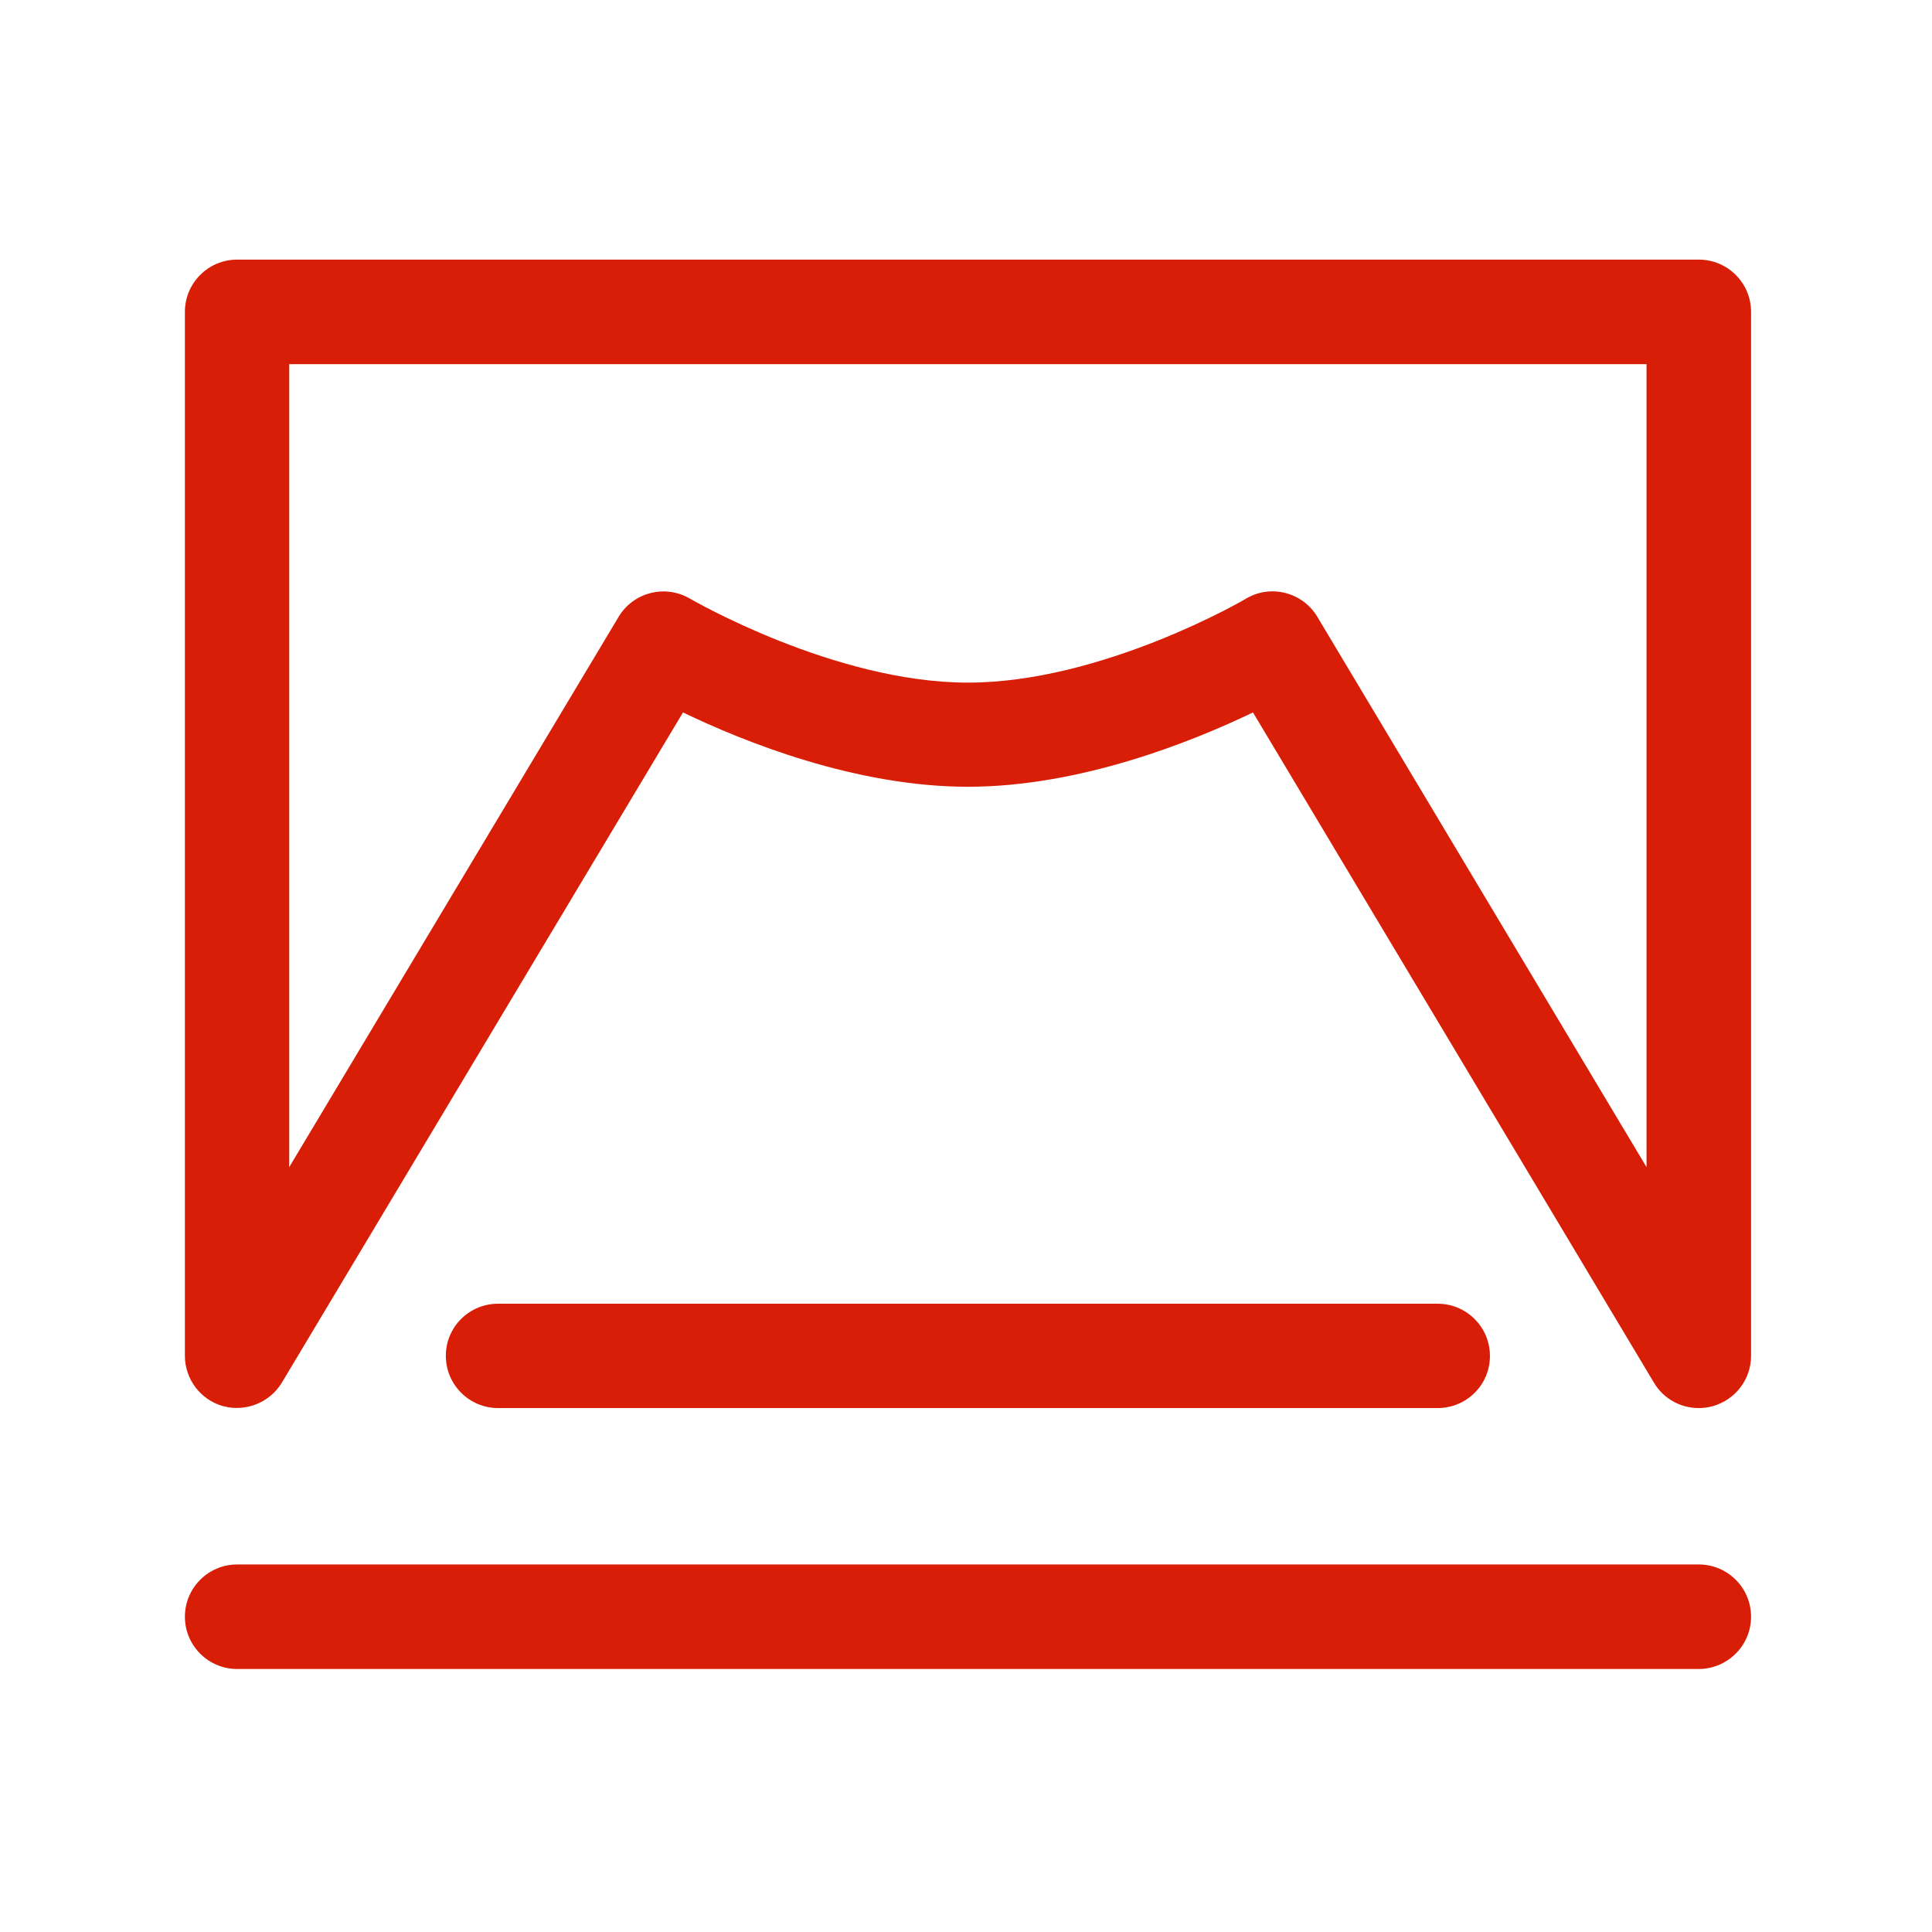 <?xml version="1.0" standalone="no"?><!DOCTYPE svg PUBLIC "-//W3C//DTD SVG 1.1//EN" "http://www.w3.org/Graphics/SVG/1.1/DTD/svg11.dtd"><svg t="1571037654966" class="icon" viewBox="0 0 1024 1024" version="1.1" xmlns="http://www.w3.org/2000/svg" p-id="7458" xmlns:xlink="http://www.w3.org/1999/xlink" width="32" height="32"><defs><style type="text/css"></style></defs><path d="M900.3 746.3c-9.6 0-18.7-5-23.7-13.5L664.1 377.6C631.9 393.1 572.5 417 513 417s-118.9-23.9-151-39.4L149.4 732.8c-6.4 10.6-19.1 15.7-31.1 12.5C106.3 742 98 731 98 718.6L98 165.3c0-15.3 12.4-27.7 27.7-27.7l774.7-5.684341886080802e-14c15.3 0 27.7 12.4 27.7 27.7l0 553.3c-8.881784197001252e-16 12.5-8.3 23.3-20.3 26.7-2.6 0.7-5 1-7.5 1zM153.3 193l-2.842170943040401e-14 425.6 174.6-291.7c7.8-13 24.7-17.3 37.8-9.6 0.8 0.4 76.5 44.5 147.3 44.5 71.2 0 146.7-44 147.4-44.5 13.1-7.8 30-3.4 37.8 9.6l174.5 291.7L872.7 193 153.3 193z" fill="#d81e06" p-id="7459"></path><path d="M762 746.3L264 746.3c-15.3 0-27.7-12.4-27.7-27.7S248.7 691 264 691l498 0c15.3 0 27.7 12.4 27.7 27.7s-12.4 27.6-27.7 27.6zM900.3 884.6L125.7 884.6c-15.3 0-27.7-12.4-27.7-27.7s12.4-27.7 27.7-27.7l774.7-5.684341886080802e-14c15.3 0 27.7 12.4 27.7 27.7s-12.5 27.7-27.8 27.7z" fill="#d81e06" p-id="7460"></path></svg>